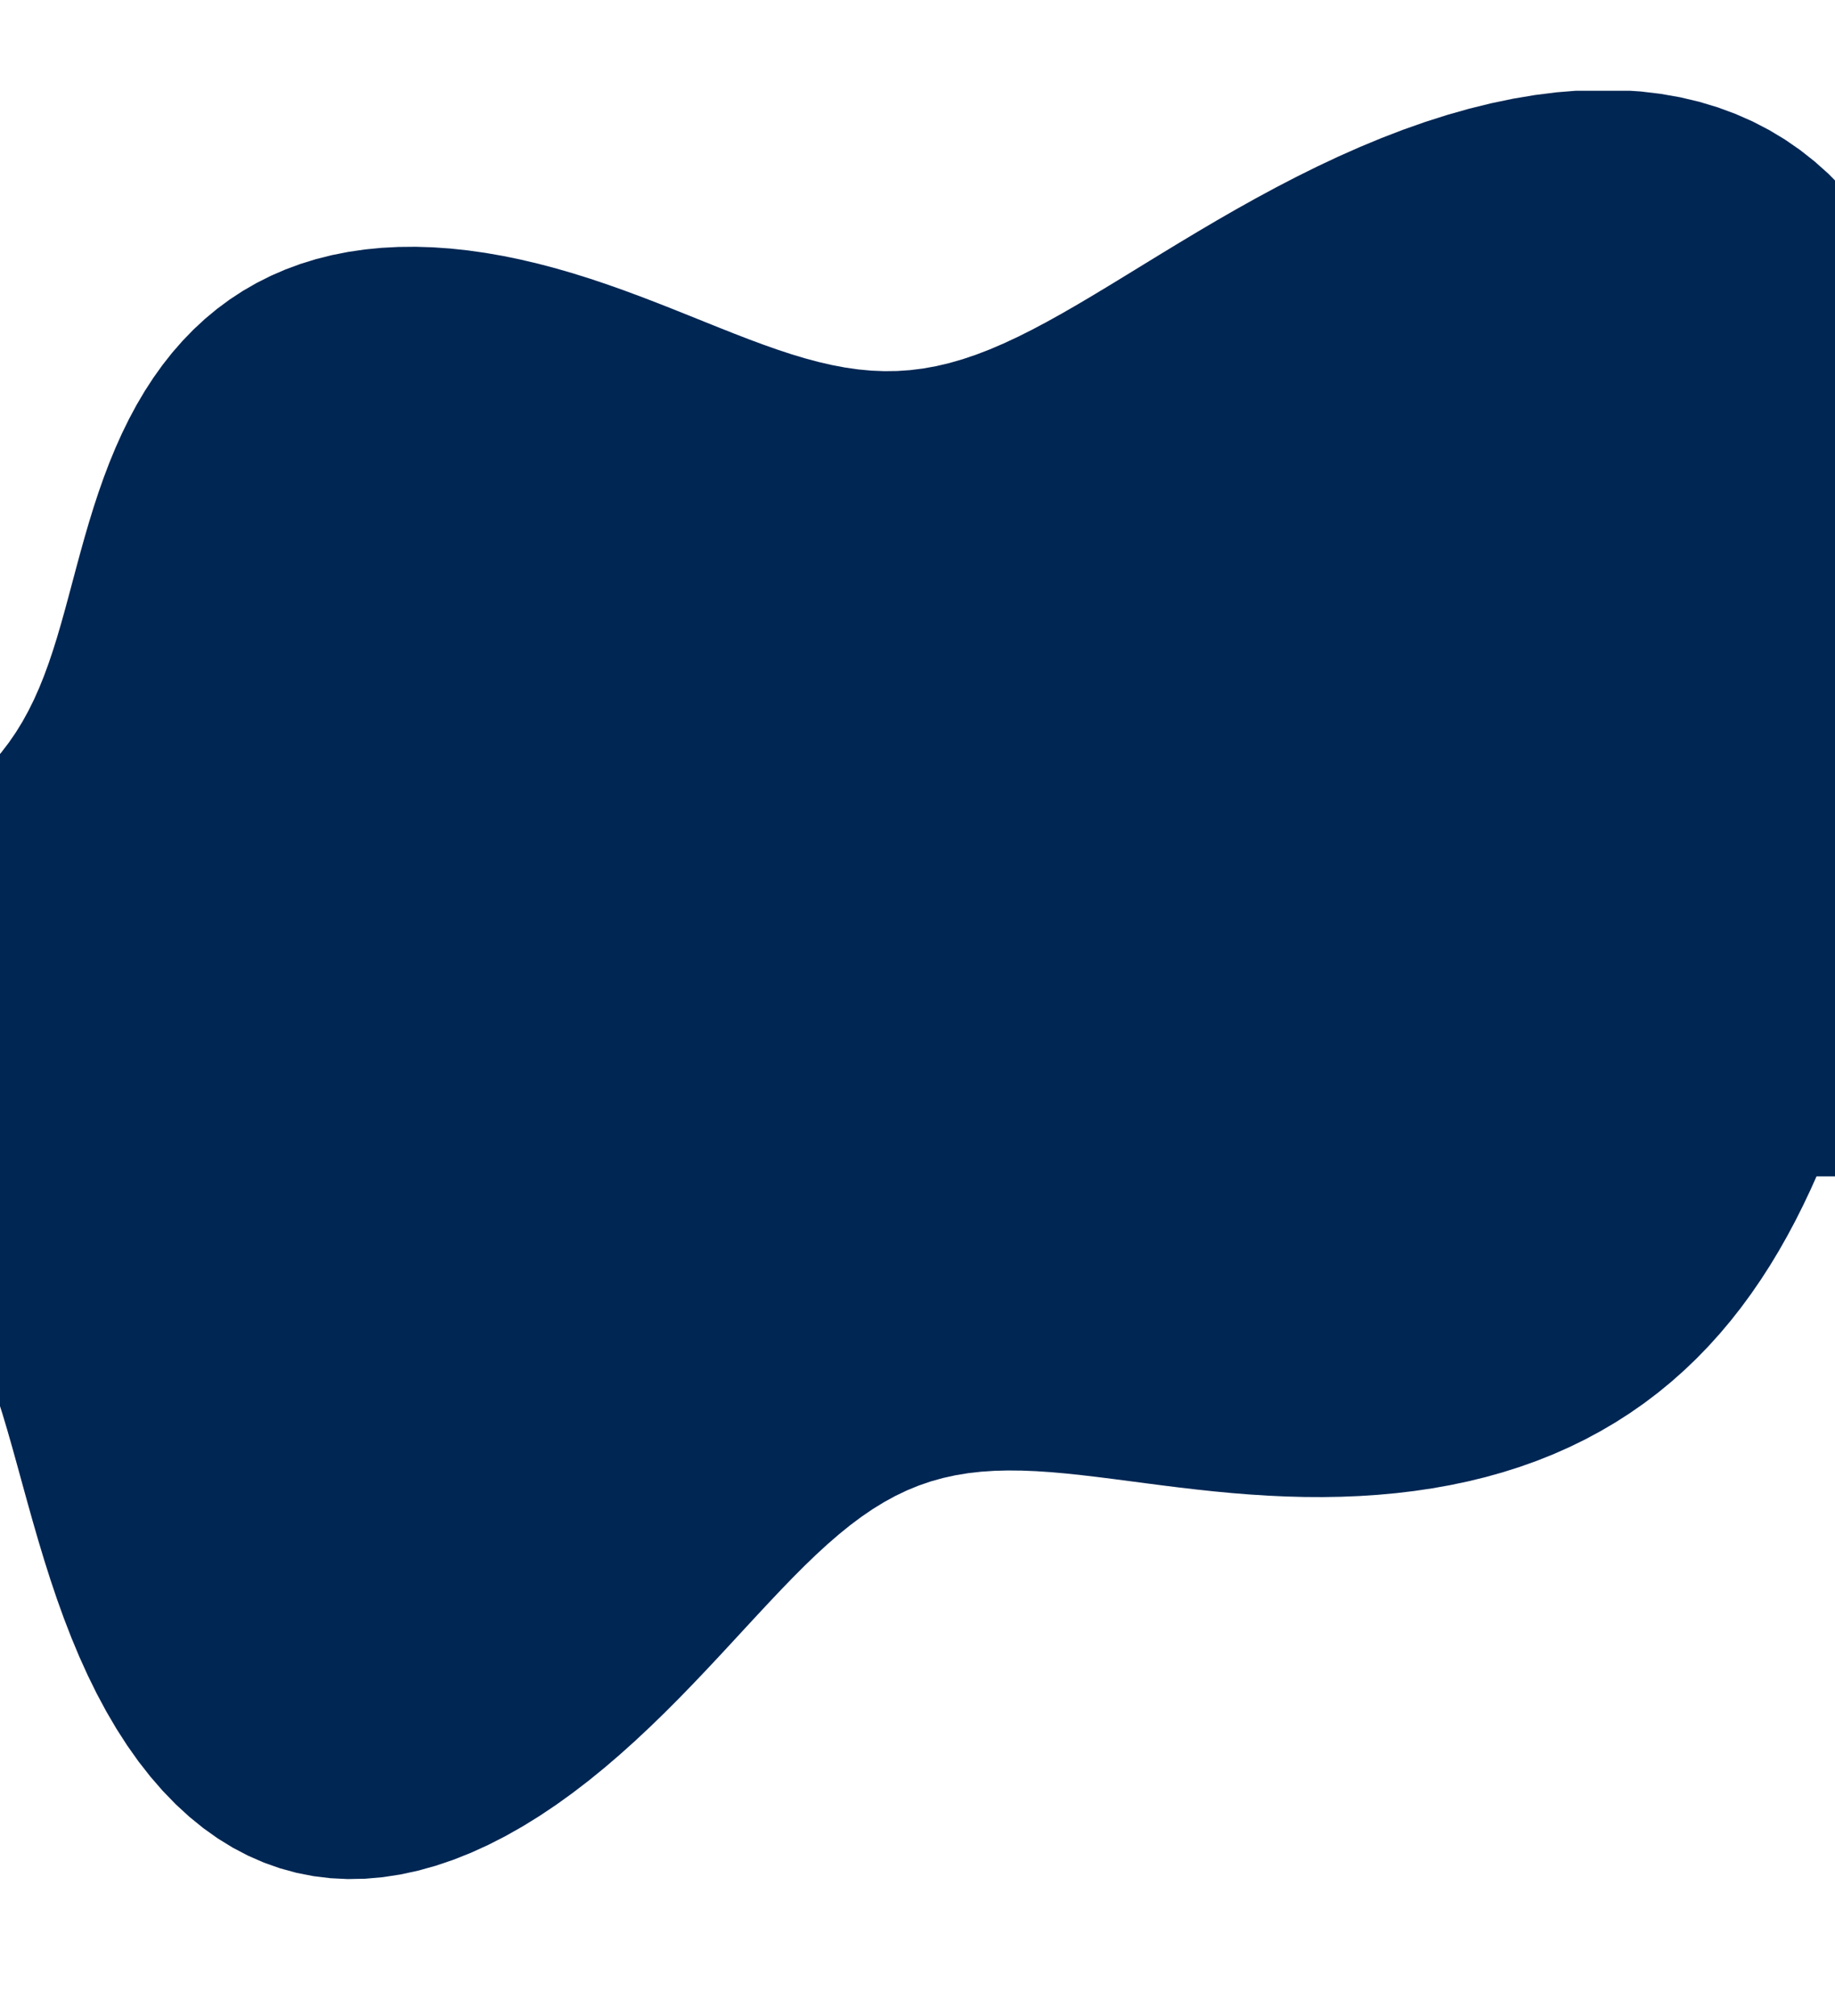 <svg width="1920" height="2110" viewBox="0 0 1920 2110" fill="none" xmlns="http://www.w3.org/2000/svg">
<g clip-path="url(#clip0_468_123)">
<path fill-rule="evenodd" clip-rule="evenodd" d="M1584.24 -506.9L1571.18 -517.32L1558.55 -528.2L1546.32 -539.55L1534.47 -551.4L1522.99 -563.76L1511.85 -576.65L1501 -590.06L1490.43 -604L1480.1 -618.46L1469.95 -633.43L1459.96 -648.88L1450.08 -664.8L1440.27 -681.17L1430.48 -697.93L1420.67 -715.07L1410.79 -732.54L1400.8 -750.3L1390.66 -768.29L1380.34 -786.46L1369.78 -804.77L1358.95 -823.13L1347.81 -841.48L1336.32 -859.75L1324.45 -877.85L1312.17 -895.72L1299.45 -913.28L1286.28 -930.44L1272.63 -947.15L1258.5 -963.32L1243.87 -978.87L1228.74 -993.73L1213.1 -1007.83L1196.96 -1021.08L1180.32 -1033.41L1163.19 -1044.74L1145.58 -1055.02L1127.52 -1064.18L1109.02 -1072.17L1090.12 -1078.93L1070.85 -1084.42L1051.23 -1088.61L1031.31 -1091.46L1011.13 -1092.97L990.732 -1093.12L970.155 -1091.9L949.448 -1089.31L928.658 -1085.38L907.83 -1080.12L887.013 -1073.56L866.251 -1065.74L845.591 -1056.69L825.075 -1046.47L804.746 -1035.13L784.644 -1022.73L764.805 -1009.34L745.264 -995.04L726.053 -979.89L707.198 -963.98L688.724 -947.39L670.651 -930.2L652.997 -912.51L635.773 -894.39L618.987 -875.95L602.645 -857.27L586.745 -838.44L571.285 -819.55L556.256 -800.69L541.647 -781.94L527.443 -763.38L513.623 -745.09L500.167 -727.16L487.049 -709.64L474.24 -692.62L461.71 -676.14L449.426 -660.28L437.353 -645.08L425.454 -630.6L413.692 -616.86L402.028 -603.92L390.423 -591.79L378.836 -580.5L367.228 -570.07L355.562 -560.51L343.797 -551.82L331.897 -544L319.827 -537.05L307.552 -530.96L295.041 -525.69L282.265 -521.24L269.197 -517.56L255.813 -514.63L242.092 -512.4L228.017 -510.84L213.575 -509.89L198.754 -509.5L183.548 -509.61L167.956 -510.18L151.978 -511.13L135.621 -512.4L118.894 -513.93L101.812 -515.66L84.393 -517.5L66.661 -519.4L48.642 -521.28L30.365 -523.07L11.866 -524.71L-6.819 -526.13L-25.648 -527.27L-44.579 -528.05L-63.566 -528.43L-82.564 -528.35L-101.529 -527.75L-120.414 -526.61L-139.175 -524.89L-157.767 -522.54L-176.142 -519.54L-194.253 -515.86L-212.05 -511.47L-229.484 -506.35L-246.506 -500.48L-263.068 -493.85L-279.123 -486.45L-294.627 -478.26L-309.537 -469.3L-323.815 -459.56L-337.422 -449.06L-350.326 -437.8L-362.499 -425.81L-373.916 -413.11L-384.557 -399.72L-394.406 -385.68L-403.453 -371.01L-411.693 -355.76L-419.127 -339.97L-425.76 -323.69L-431.602 -306.95L-436.67 -289.8L-440.986 -272.3L-444.575 -254.49L-447.47 -236.43L-449.706 -218.15L-451.324 -199.72L-452.369 -181.19L-452.89 -162.59L-452.939 -143.98L-452.572 -125.4L-451.847 -106.9L-450.824 -88.5L-449.565 -70.26L-448.134 -52.2L-446.596 -34.35L-445.015 -16.74L-443.457 0.6L-441.985 17.67L-440.663 34.43L-439.552 50.89L-438.713 67.04L-438.203 82.86L-438.077 98.36L-438.386 113.55L-439.18 128.44L-440.502 143.02L-442.394 157.33L-444.893 171.364L-448.029 185.157L-451.831 198.727L-456.323 212.099L-461.522 225.3L-467.443 238.358L-474.095 251.303L-481.481 264.166L-489.604 276.979L-498.456 289.774L-508.032 302.584L-518.317 315.442L-529.294 328.38L-540.944 341.432L-553.242 354.628L-566.161 367.998L-579.668 381.574L-593.731 395.383L-608.311 409.452L-623.368 423.807L-638.857 438.472L-654.732 453.468L-670.941 468.815L-687.43 484.532L-704.14 500.633L-721.007 517.132L-737.967 534.037L-754.949 551.355L-771.878 569.09L-788.671 587.241L-805.243 605.804L-821.503 624.77L-837.36 644.126L-852.72 663.855L-867.489 683.934L-881.572 704.337L-894.878 725.035L-907.315 745.991L-918.797 767.167L-929.245 788.523L-938.582 810.012L-946.741 831.588L-953.658 853.2L-959.273 874.797L-963.538 896.325L-966.405 917.729L-967.836 938.953L-967.8 959.94L-966.271 980.633L-963.233 1000.98L-958.675 1020.91L-952.593 1040.39L-944.994 1059.35L-935.889 1077.75L-925.299 1095.54L-913.252 1112.67L-899.782 1129.1L-884.933 1144.79L-868.754 1159.71L-851.303 1173.83L-832.641 1187.13L-812.838 1199.59L-791.97 1211.18L-770.117 1221.92L-747.363 1231.79L-723.799 1240.8L-699.518 1248.96L-674.615 1256.29L-649.188 1262.81L-623.338 1268.55L-597.166 1273.54L-570.773 1277.84L-544.259 1281.48L-517.725 1284.51L-491.269 1286.99L-464.986 1289L-438.968 1290.58L-413.304 1291.81L-388.079 1292.76L-363.371 1293.51L-339.255 1294.14L-315.799 1294.72L-293.064 1295.33L-271.106 1296.05L-249.971 1296.97L-229.701 1298.15L-210.328 1299.68L-191.878 1301.62L-174.369 1304.06L-157.809 1307.05L-142.201 1310.66L-127.54 1314.94L-113.811 1319.95L-100.995 1325.73L-89.065 1332.32L-77.987 1339.76L-67.719 1348.07L-58.218 1357.26L-49.432 1367.36L-41.304 1378.36L-33.777 1390.26L-26.785 1403.04L-20.264 1416.7L-14.145 1431.19L-8.359 1446.49L-2.835 1462.55L2.497 1479.33L7.707 1496.78L12.863 1514.84L18.031 1533.45L23.275 1552.54L28.655 1572.05L34.229 1591.9L40.051 1612.02L46.176 1632.34L52.654 1652.76L59.533 1673.2L66.857 1693.56L74.664 1713.76L82.987 1733.7L91.854 1753.3L101.284 1772.47L111.294 1791.13L121.895 1809.21L133.093 1826.61L144.89 1843.28L157.284 1859.12L170.267 1874.09L183.827 1888.1L197.949 1901.09L212.612 1913.02L227.791 1923.84L243.459 1933.49L259.584 1941.95L276.132 1949.19L293.065 1955.17L310.344 1959.89L327.928 1963.33L345.775 1965.5L363.839 1966.4L382.077 1966.04L400.445 1964.44L418.897 1961.62L437.389 1957.62L455.879 1952.47L474.325 1946.23L492.686 1938.93L510.926 1930.62L529.006 1921.38L546.895 1911.26L564.562 1900.33L581.979 1888.66L599.121 1876.31L615.968 1863.38L632.502 1849.92L648.709 1836.02L664.578 1821.77L680.103 1807.23L695.28 1792.5L710.11 1777.64L724.597 1762.74L738.748 1747.88L752.576 1733.12L766.093 1718.54L779.318 1704.21L792.271 1690.21L804.974 1676.58L817.455 1663.39L829.739 1650.7L841.859 1638.55L853.844 1627L865.728 1616.08L877.545 1605.83L889.33 1596.27L901.118 1587.44L912.945 1579.35L924.845 1572.02L936.854 1565.45L949.003 1559.64L961.327 1554.59L973.855 1550.28L986.615 1546.71L999.635 1543.84L1012.94 1541.65L1026.54 1540.11L1040.47 1539.17L1054.73 1538.8L1069.34 1538.95L1084.3 1539.56L1099.62 1540.59L1115.3 1541.98L1131.33 1543.67L1147.71 1545.59L1164.42 1547.69L1181.45 1549.91L1198.79 1552.19L1216.42 1554.47L1234.32 1556.69L1252.45 1558.8L1270.81 1560.76L1289.37 1562.5L1308.09 1563.99L1326.95 1565.19L1345.93 1566.06L1365 1566.56L1384.12 1566.66L1403.28 1566.33L1422.44 1565.55L1441.57 1564.3L1460.65 1562.56L1479.65 1560.3L1498.54 1557.51L1517.29 1554.17L1535.86 1550.27L1554.23 1545.79L1572.36 1540.72L1590.22 1535.06L1607.78 1528.8L1625.02 1521.94L1641.91 1514.47L1658.42 1506.41L1674.54 1497.76L1690.25 1488.53L1705.52 1478.74L1720.34 1468.39L1734.7 1457.51L1748.59 1446.11L1762.01 1434.21L1774.94 1421.84L1787.4 1409.02L1799.36 1395.77L1810.85 1382.12L1821.87 1368.1L1832.41 1353.72L1842.5 1339.02L1852.15 1324.03L1861.36 1308.77L1870.15 1293.26L1878.54 1277.53L1886.54 1261.6L1894.18 1245.5L1901.48 1229.25L1908.45 1212.88L1915.12 1196.39L1921.52 1179.82L1927.65 1163.17L1933.56 1146.47L1939.25 1129.73L1944.77 1112.96L1950.12 1096.18L1955.33 1079.39L1960.43 1062.61L1965.44 1045.84L1970.38 1029.09L1975.28 1012.36L1980.15 995.661L1985.01 978.992L1989.89 962.352L1994.8 945.743L1999.76 929.161L2004.78 912.605L2009.89 896.069L2015.09 879.551L2020.39 863.043L2025.82 846.538L2031.36 830.03L2037.04 813.509L2042.86 796.968L2048.82 780.397L2054.92 763.785L2061.16 747.123L2067.55 730.4L2074.08 713.606L2080.73 696.73L2087.52 679.762L2094.42 662.691L2101.42 645.507L2108.52 628.2L2115.69 610.762L2122.91 593.184L2130.18 575.458L2137.46 557.577L2144.73 539.535L2151.98 521.326L2159.16 502.948L2166.26 484.398L2173.24 465.673L2180.08 446.775L2186.75 427.704L2193.21 408.464L2199.43 389.058L2205.38 369.492L2211.03 349.775L2216.33 329.915L2221.26 309.923L2225.78 289.811L2229.86 269.595L2233.44 249.291L2236.51 228.917L2239.01 208.493L2240.91 188.041L2242.18 167.585L2242.79 147.15L2242.7 126.76L2241.88 106.44L2240.32 86.23L2237.99 66.15L2234.86 46.22L2230.94 26.48L2226.2 6.96L2220.64 -12.32L2214.26 -31.33L2207.05 -50.04L2199.03 -68.42L2190.19 -86.45L2180.55 -104.11L2170.13 -121.38L2158.94 -138.23L2147.01 -154.65L2134.37 -170.62L2121.03 -186.12L2107.04 -201.16L2092.44 -215.72L2077.24 -229.79L2061.51 -243.37L2045.27 -256.47L2028.57 -269.08L2011.47 -281.22L1994 -292.89L1976.21 -304.11L1958.15 -314.89L1939.88 -325.25L1921.44 -335.22L1902.89 -344.82L1884.26 -354.08L1865.62 -363.03L1847.01 -371.71L1828.47 -380.14L1810.06 -388.38L1791.81 -396.45L1773.77 -404.41L1755.97 -412.29L1738.45 -420.14L1721.25 -428.01L1704.39 -435.94L1687.91 -443.97L1671.81 -452.16L1656.13 -460.55L1640.87 -469.17L1626.05 -478.08L1611.67 -487.32L1597.74 -496.91L1584.24 -506.9Z" fill="#002653"/>
</g>
<g clip-path="url(#clip1_468_123)">
<path fill-rule="evenodd" clip-rule="evenodd" d="M2156.15 763.408L2147.05 751.032L2138.5 738.391L2130.47 725.467L2122.97 712.229L2115.98 698.668L2109.47 684.756L2103.41 670.49L2097.78 655.858L2092.54 640.856L2087.63 625.477L2083.03 609.74L2078.68 593.64L2074.53 577.183L2070.53 560.404L2066.63 543.3L2062.77 525.901L2058.89 508.228L2054.95 490.32L2050.89 472.211L2046.65 453.918L2042.16 435.508L2037.38 417.02L2032.25 398.501L2026.69 380.018L2020.68 361.615L2014.15 343.348L2007.07 325.292L1999.39 307.478L1991.08 289.984L1982.11 272.87L1972.44 256.195L1962.05 240.015L1950.92 224.408L1939.02 209.433L1926.34 195.159L1912.87 181.633L1898.62 168.919L1883.59 157.064L1867.79 146.128L1851.24 136.154L1833.94 127.171L1815.94 119.229L1797.27 112.338L1777.96 106.525L1758.05 101.812L1737.58 98.21L1716.61 95.709L1695.19 94.312L1673.37 94.008L1651.2 94.775L1628.74 96.603L1606.04 99.451L1583.18 103.29L1560.19 108.08L1537.14 113.775L1514.08 120.315L1491.07 127.659L1468.16 135.74L1445.39 144.498L1422.82 153.87L1400.49 163.777L1378.42 174.166L1356.68 184.944L1335.28 196.048L1314.25 207.401L1293.61 218.926L1273.4 230.547L1253.62 242.192L1234.29 253.791L1215.4 265.271L1196.98 276.55L1179 287.58L1161.47 298.277L1144.38 308.599L1127.72 318.47L1111.47 327.847L1095.61 336.668L1080.11 344.907L1064.96 352.503L1050.12 359.436L1035.56 365.671L1021.26 371.178L1007.17 375.94L993.265 379.945L979.505 383.183L965.859 385.644L952.289 387.328L938.755 388.258L925.227 388.426L911.666 387.868L898.041 386.593L884.317 384.638L870.469 382.022L856.465 378.792L842.278 374.987L827.884 370.656L813.269 365.831L798.407 360.58L783.286 354.956L767.897 349.01L752.233 342.798L736.286 336.399L720.059 329.863L703.553 323.264L686.776 316.668L669.739 310.136L652.457 303.737L634.949 297.532L617.232 291.601L599.335 285.989L581.282 280.76L563.097 275.976L544.817 271.667L526.472 267.879L508.089 264.666L489.706 262.058L471.359 260.094L453.086 258.813L434.927 258.245L416.922 258.42L399.114 259.361L381.545 261.089L364.248 263.632L347.273 266.987L330.651 271.171L314.426 276.18L298.628 282.022L283.293 288.68L268.452 296.143L254.129 304.402L240.353 313.425L227.139 323.201L214.508 333.688L202.471 344.852L191.039 356.651L180.213 369.055L169.993 382.019L160.375 395.486L151.349 409.416L142.903 423.748L135.013 438.449L127.662 453.448L120.823 468.69L114.459 484.137L108.54 499.724L103.025 515.402L97.875 531.113L93.039 546.823L88.478 562.464L84.137 578.003L79.964 593.395L75.907 608.598L71.914 623.569L67.924 638.289L63.889 652.707L59.75 666.815L55.449 680.588L50.941 693.992L46.17 707.02L41.083 719.668L35.631 731.929L29.776 743.783L23.465 755.251L16.665 766.319L9.336 777.008L1.447 787.323L-7.036 797.281L-16.135 806.898L-25.874 816.194L-36.271 825.191L-47.339 833.915L-59.09 842.392L-71.527 850.65L-84.656 858.719L-98.473 866.63L-112.972 874.416L-128.145 882.11L-143.979 889.744L-160.457 897.35L-177.558 904.965L-195.26 912.621L-213.535 920.35L-232.352 928.187L-251.677 936.162L-271.473 944.308L-291.697 952.654L-312.303 961.233L-333.24 970.072L-354.452 979.201L-375.88 988.645L-397.459 998.428L-419.12 1008.58L-440.782 1019.11L-462.365 1030.05L-483.779 1041.42L-504.934 1053.22L-525.735 1065.48L-546.086 1078.19L-565.887 1091.37L-585.045 1105.01L-603.459 1119.11L-621.037 1133.67L-637.69 1148.66L-653.331 1164.07L-667.882 1179.88L-681.265 1196.07L-693.409 1212.61L-704.249 1229.47L-713.724 1246.61L-721.779 1264L-728.368 1281.61L-733.447 1299.38L-736.983 1317.28L-738.95 1335.26L-739.325 1353.29L-738.098 1371.3L-735.264 1389.26L-730.828 1407.13L-724.802 1424.84L-717.205 1442.37L-708.067 1459.67L-697.423 1476.69L-685.32 1493.39L-671.807 1509.74L-656.946 1525.7L-640.804 1541.24L-623.455 1556.33L-604.979 1570.95L-585.462 1585.07L-564.997 1598.68L-543.679 1611.77L-521.608 1624.32L-498.89 1636.34L-475.632 1647.82L-451.943 1658.78L-427.931 1669.22L-403.71 1679.16L-379.39 1688.62L-355.081 1697.62L-330.892 1706.2L-306.927 1714.39L-283.292 1722.22L-260.084 1729.74L-237.397 1736.99L-215.323 1744.01L-193.942 1750.86L-173.335 1757.59L-153.568 1764.25L-134.707 1770.89L-116.806 1777.57L-99.913 1784.35L-84.067 1791.27L-69.297 1798.39L-55.625 1805.77L-43.064 1813.45L-31.617 1821.47L-21.28 1829.89L-12.04 1838.74L-3.874 1848.07L3.247 1857.89L9.36 1868.25L14.511 1879.16L18.752 1890.65L22.14 1902.72L24.74 1915.39L26.62 1928.65L27.853 1942.51L28.516 1956.95L28.689 1971.95L28.452 1987.51L27.889 2003.59L27.083 2020.17L26.116 2037.2L25.068 2054.67L24.017 2072.52L23.042 2090.72L22.216 2109.21L21.617 2127.95L21.32 2146.87L21.399 2165.92L21.923 2185.04L22.957 2204.14L24.562 2223.18L26.792 2242.08L29.691 2260.78L33.3 2279.22L37.655 2297.32L42.788 2315.04L48.724 2332.3L55.484 2349.04L63.082 2365.2L71.528 2380.72L80.827 2395.56L90.977 2409.64L101.967 2422.94L113.788 2435.4L126.42 2446.99L139.84 2457.67L154.02 2467.4L168.926 2476.18L184.525 2483.97L200.776 2490.76L217.634 2496.55L235.054 2501.33L252.989 2505.11L271.387 2507.89L290.196 2509.69L309.365 2510.53L328.84 2510.44L348.567 2509.44L368.494 2507.56L388.567 2504.86L408.735 2501.36L428.949 2497.12L449.16 2492.19L469.321 2486.62L489.39 2480.47L509.326 2473.8L529.089 2466.67L548.646 2459.14L567.964 2451.29L587.015 2443.17L605.776 2434.85L624.225 2426.39L642.344 2417.88L660.123 2409.36L677.549 2400.91L694.619 2392.58L711.331 2384.45L727.685 2376.57L743.69 2368.99L759.351 2361.78L774.685 2354.98L789.703 2348.63L804.426 2342.79L818.875 2337.49L833.072 2332.77L847.044 2328.65L860.819 2325.17L874.425 2322.34L887.894 2320.18L901.256 2318.69L914.544 2317.89L927.791 2317.78L941.027 2318.34L954.287 2319.56L967.603 2321.44L980.995 2323.93L994.509 2327.03L1008.16 2330.7L1021.97 2334.89L1035.97 2339.58L1050.19 2344.72L1064.63 2350.25L1079.31 2356.13L1094.24 2362.31L1109.44 2368.73L1124.9 2375.34L1140.63 2382.08L1156.64 2388.91L1172.93 2395.76L1189.46 2402.58L1206.27 2409.34L1223.33 2415.98L1240.62 2422.45L1258.14 2428.71L1275.88 2434.73L1293.81 2440.46L1311.93 2445.88L1330.21 2450.94L1348.64 2455.63L1367.18 2459.92L1385.84 2463.77L1404.58 2467.18L1423.39 2470.11L1442.23 2472.53L1461.08 2474.44L1479.93 2475.81L1498.73 2476.61L1517.47 2476.85L1536.1 2476.49L1554.63 2475.54L1573.01 2474L1591.22 2471.84L1609.25 2469.08L1627.07 2465.73L1644.65 2461.77L1661.98 2457.23L1679.04 2452.11L1695.82 2446.42L1712.3 2440.19L1728.48 2433.43L1744.35 2426.15L1759.88 2418.38L1775.09 2410.14L1789.97 2401.46L1804.51 2392.35L1818.72 2382.84L1832.61 2372.96L1846.16 2362.73L1859.4 2352.18L1872.32 2341.33L1884.94 2330.21L1897.27 2318.85L1909.32 2307.26L1921.11 2295.47L1932.64 2283.51L1943.94 2271.4L1955.01 2259.16L1965.89 2246.81L1976.57 2234.36L1987.1 2221.84L1997.47 2209.26L2007.71 2196.64L2017.85 2183.99L2027.89 2171.33L2037.87 2158.67L2047.8 2146.01L2057.69 2133.37L2067.56 2120.75L2077.44 2108.16L2087.34 2095.61L2097.28 2083.09L2107.27 2070.61L2117.33 2058.17L2127.48 2045.78L2137.72 2033.42L2148.08 2021.09L2158.55 2008.8L2169.15 1996.53L2179.89 1984.29L2190.78 1972.06L2201.81 1959.83L2212.99 1947.61L2224.33 1935.37L2235.82 1923.11L2247.46 1910.82L2259.26 1898.49L2271.19 1886.1L2283.25 1873.65L2295.45 1861.12L2307.76 1848.5L2320.16 1835.77L2332.65 1822.94L2345.2 1809.98L2357.79 1796.88L2370.42 1783.64L2383.03 1770.24L2395.62 1756.66L2408.15 1742.91L2420.61 1728.98L2432.95 1714.85L2445.16 1700.52L2457.18 1685.99L2469 1671.24L2480.59 1656.29L2491.88 1641.12L2502.87 1625.73L2513.5 1610.14L2523.76 1594.33L2533.56 1578.3L2542.9 1562.08L2551.72 1545.65L2559.98 1529.04L2567.64 1512.25L2574.66 1495.28L2581.01 1478.17L2586.65 1460.9L2591.54 1443.53L2595.67 1426.04L2598.99 1408.46L2601.5 1390.82L2603.16 1373.14L2603.97 1355.43L2603.91 1337.71L2602.97 1320.02L2601.16 1302.37L2598.47 1284.8L2594.89 1267.3L2590.45 1249.92L2585.15 1232.68L2579.01 1215.59L2572.06 1198.67L2564.29 1181.96L2555.76 1165.45L2546.5 1149.18L2536.52 1133.15L2525.88 1117.38L2514.6 1101.87L2502.73 1086.64L2490.34 1071.7L2477.44 1057.04L2464.1 1042.68L2450.37 1028.61L2436.3 1014.83L2421.95 1001.33L2407.38 988.112L2392.62 975.155L2377.76 962.456L2362.84 949.992L2347.9 937.756L2333.04 925.717L2318.26 913.864L2303.66 902.162L2289.25 890.594L2275.11 879.129L2261.27 867.737L2247.77 856.389L2234.67 845.063L2221.98 833.709L2209.74 822.305L2197.98 810.824L2186.73 799.224L2176 787.469L2165.81 775.546L2156.15 763.408Z" fill="#002653"/>
</g>
<rect width="1920" height="437" transform="translate(0 794)" fill="#002653"/>
<defs>
<clipPath id="clip0_468_123">
<rect width="1920" height="815" fill="white" transform="translate(0 1166)"/>
</clipPath>
<clipPath id="clip1_468_123">
<rect width="1920" height="720" fill="white" transform="translate(0 95)"/>
</clipPath>
</defs>
</svg>
